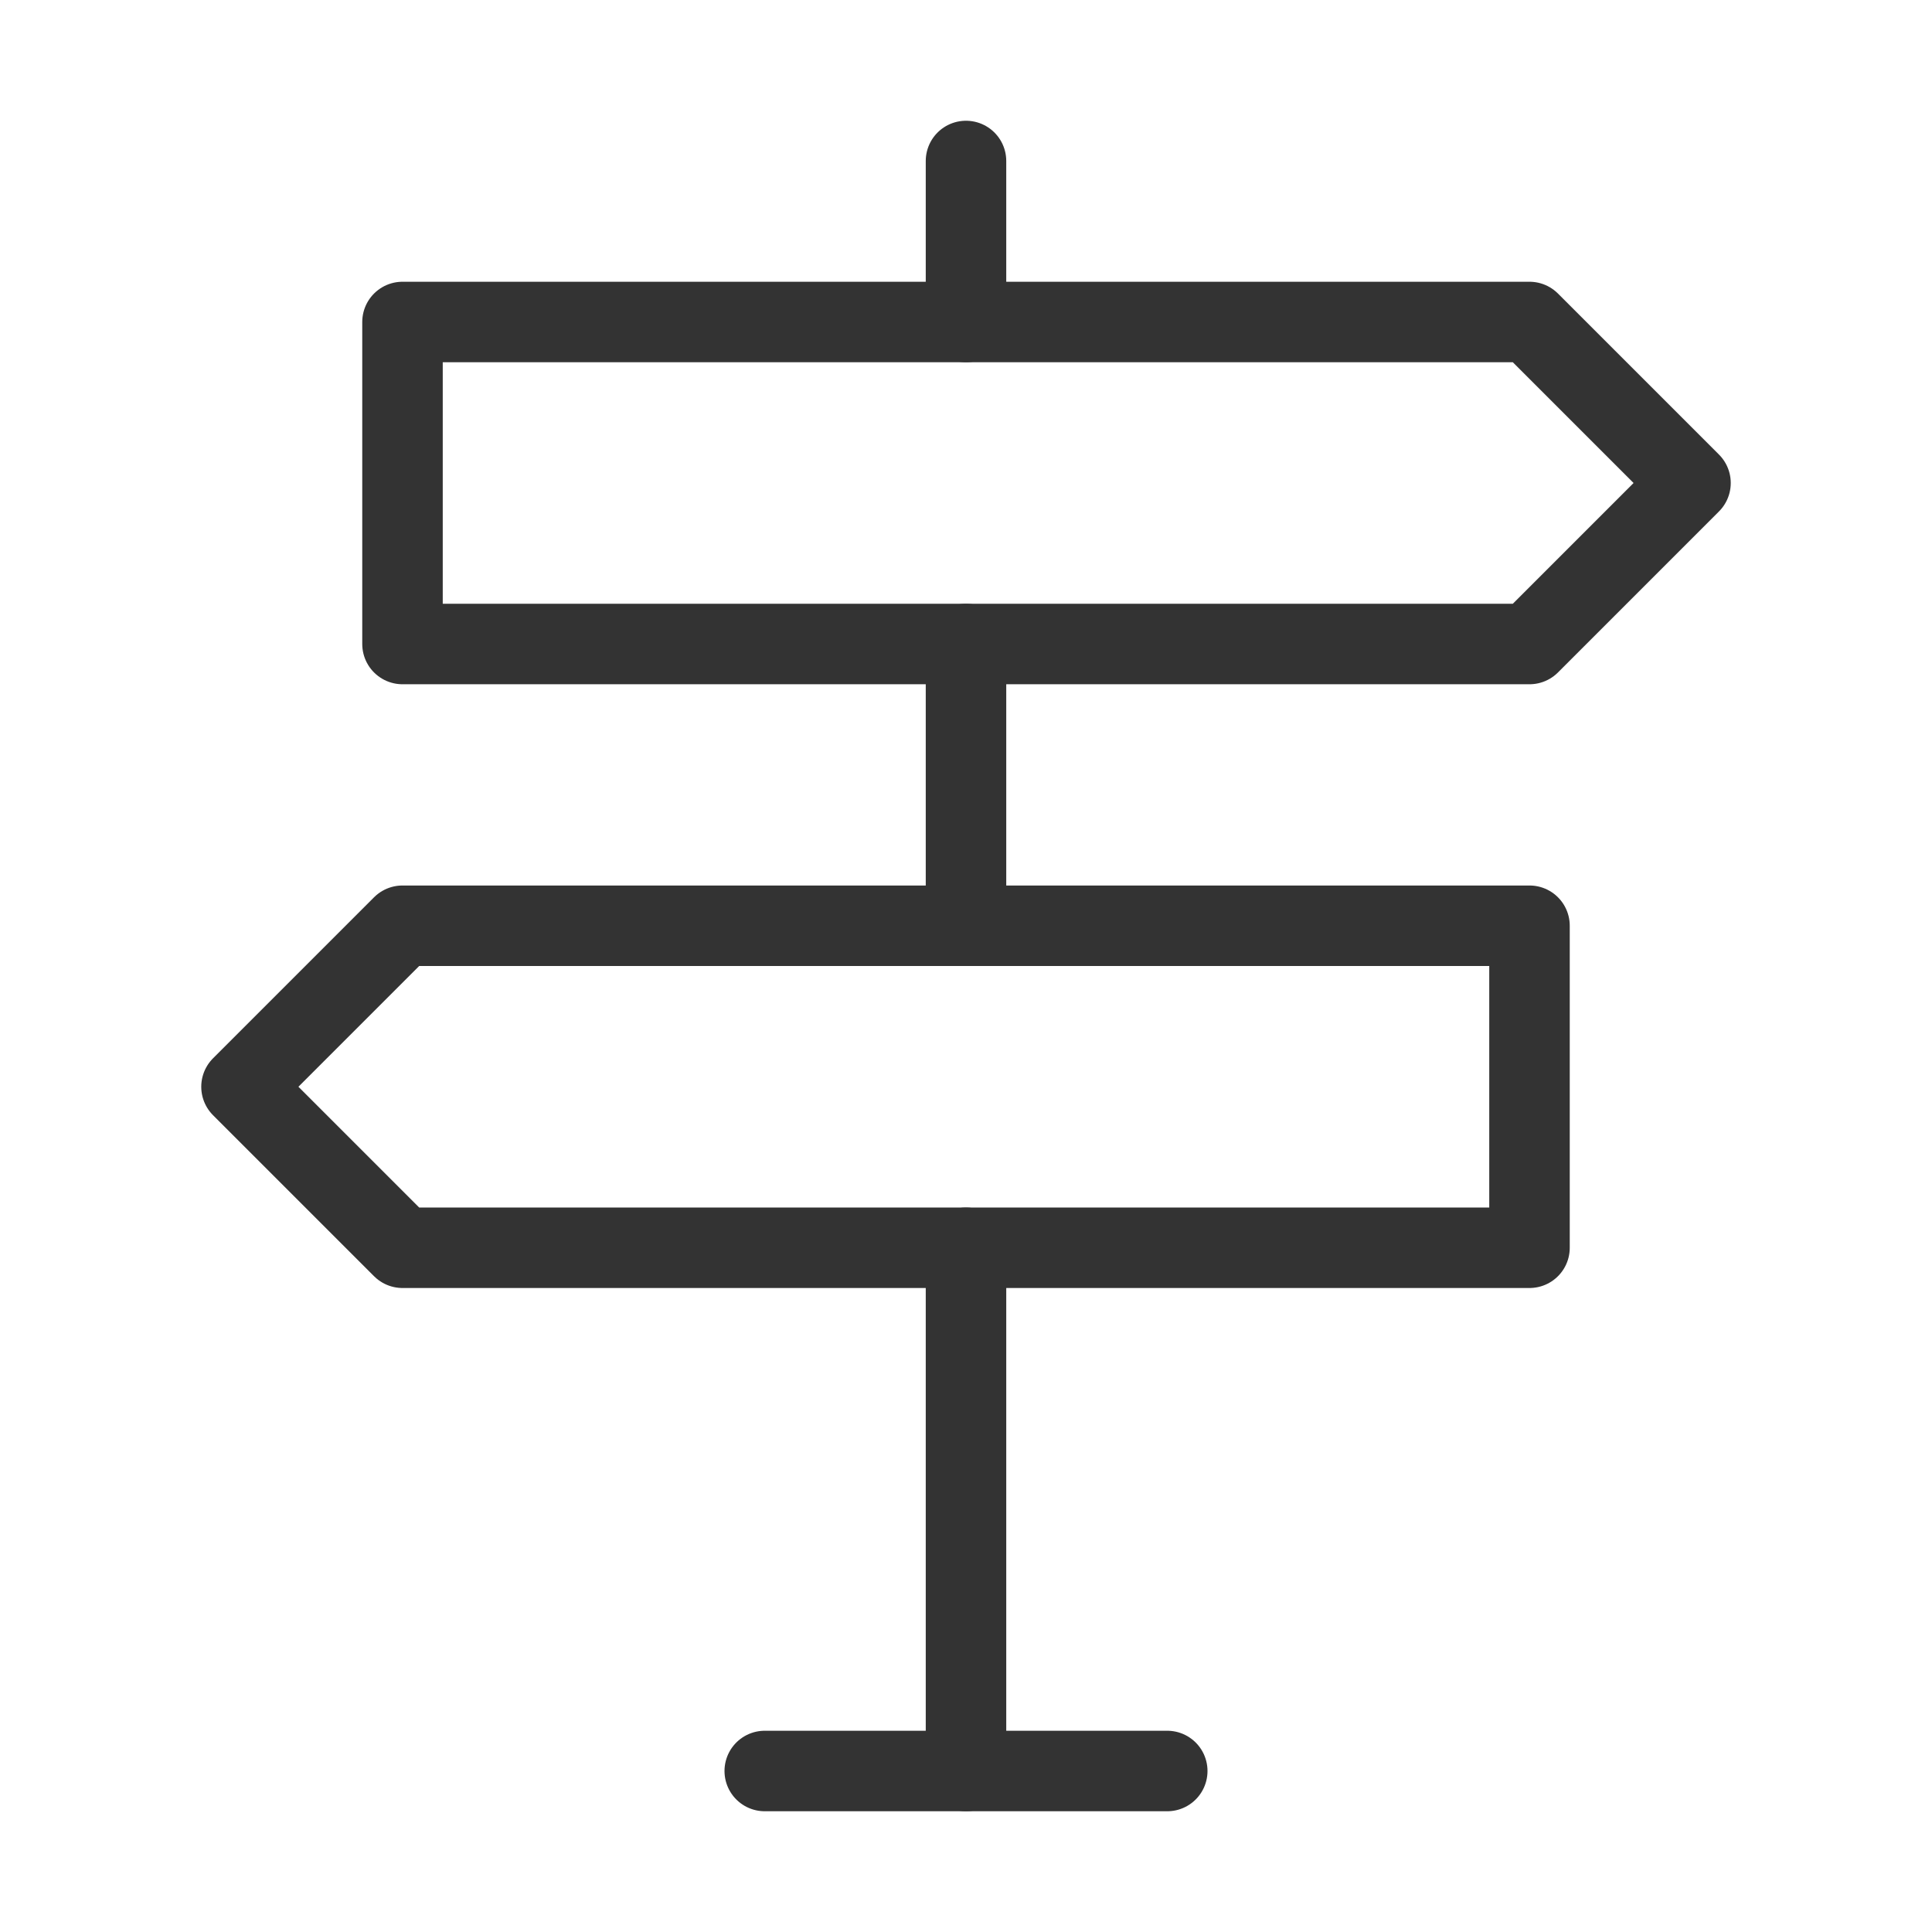 <svg width="48" height="48" viewBox="0 0 48 48" fill="none" xmlns="http://www.w3.org/2000/svg"><path d="M10 8V16H38L42 12L38 8H10Z" fill="none" stroke="#333" stroke-width="2" stroke-linejoin="round"/><path d="M38 23V31H10L6 27L10 23H38Z" fill="none" stroke="#333" stroke-width="2" stroke-linejoin="round"/><path d="M24 31V44" stroke="#333" stroke-width="2" stroke-linecap="round" stroke-linejoin="round"/><path d="M24 16V23" stroke="#333" stroke-width="2" stroke-linecap="round" stroke-linejoin="round"/><path d="M24 4V8" stroke="#333" stroke-width="2" stroke-linecap="round" stroke-linejoin="round"/><path d="M19 44H29" stroke="#333" stroke-width="2" stroke-linecap="round" stroke-linejoin="round"/></svg>